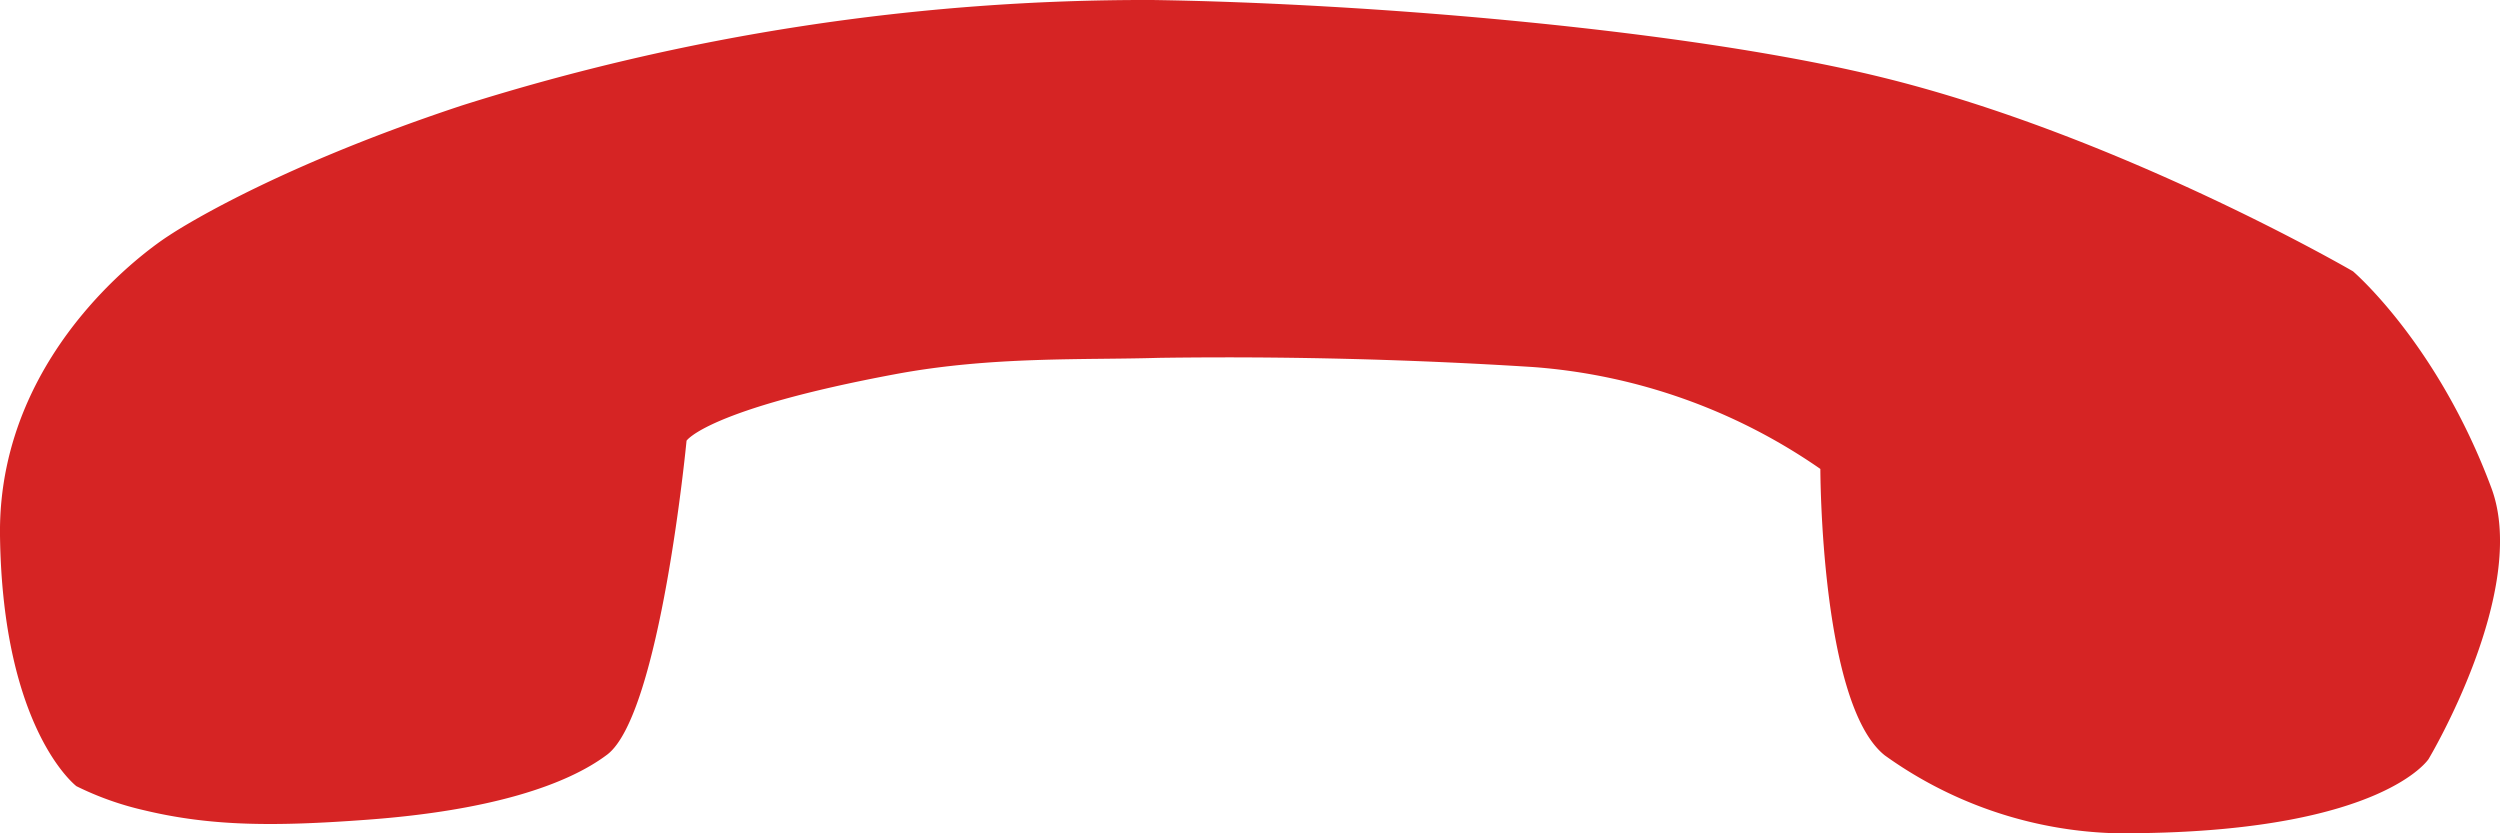 <svg width="21" height="7" fill="none" xmlns="http://www.w3.org/2000/svg"><path fill-rule="evenodd" clip-rule="evenodd" d="M19.765 2.279s.711.606 1.163 1.821c.32.86-.528 2.276-.528 2.276s-.38.59-2.397.622a3.485 3.485 0 01-2.171-.653c-.541-.43-.541-2.406-.541-2.406a4.862 4.862 0 00-2.415-.856 40.803 40.803 0 00-3.145-.077c-.633.019-1.398-.014-2.205.136-1.587.296-1.759.56-1.759.56s-.22 2.299-.667 2.637c-.34.256-.982.471-2.02.547-.77.057-1.304.056-1.87-.08a2.565 2.565 0 01-.568-.202S.022 6.134 0 4.499c-.02-1.626 1.419-2.52 1.419-2.52S2.214 1.438 3.88.886A19.044 19.044 0 019.68 0c1.867.028 4.522.256 6.118.647 2.006.49 3.967 1.632 3.967 1.632z" fill="#D62424"/></svg>
